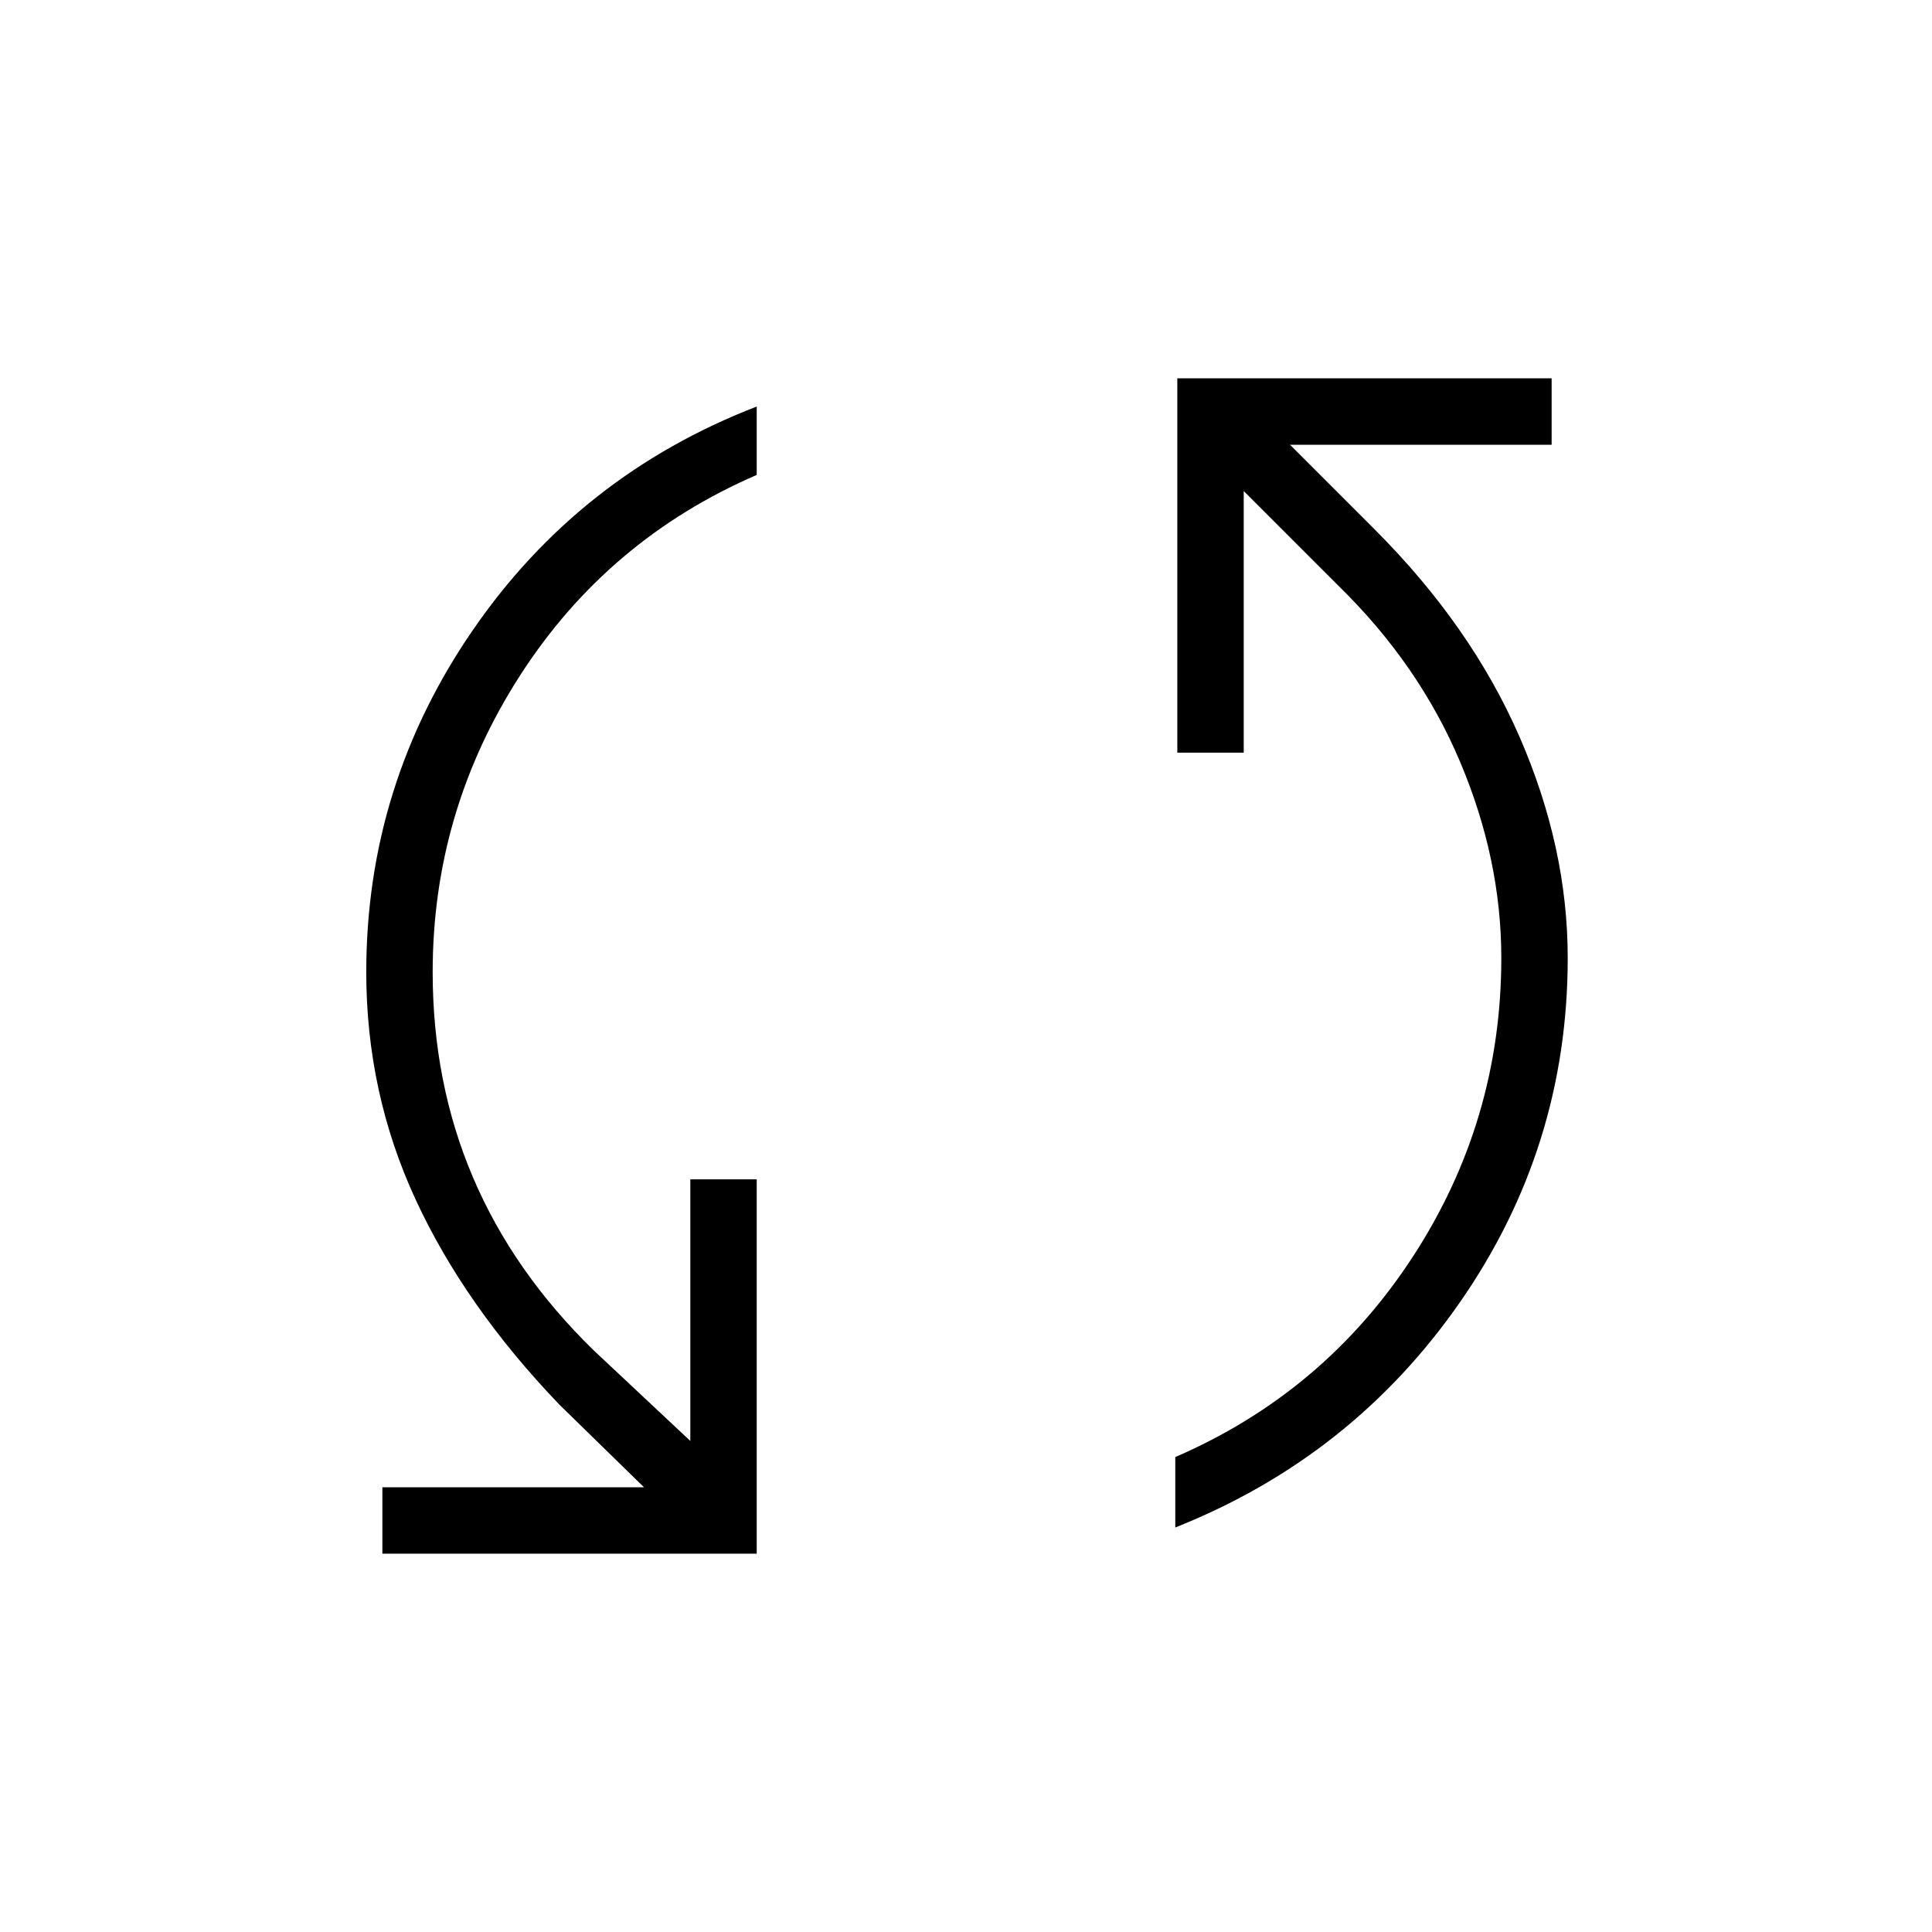 <svg xmlns="http://www.w3.org/2000/svg" height="40" width="40"><path d="M24.375 7.833H32.125V9.208H26.708L28.458 10.958Q30.458 12.958 31.458 15.25Q32.458 17.542 32.458 19.833Q32.458 23.75 30.229 26.958Q28 30.167 24.333 31.625V30.167Q27.417 28.833 29.25 26.021Q31.083 23.208 31.083 19.833Q31.083 17.792 30.229 15.771Q29.375 13.75 27.708 12.125L25.75 10.167V15.583H24.375ZM15.667 32.167H7.917V30.792H13.333L11.583 29.083Q9.625 27.042 8.604 24.833Q7.583 22.625 7.583 20.125Q7.583 16.25 9.792 13.042Q12 9.833 15.667 8.417V9.833Q12.583 11.167 10.771 13.979Q8.958 16.792 8.958 20.125Q8.958 22.417 9.792 24.375Q10.625 26.333 12.292 27.958L14.292 29.833V24.417H15.667Z"/></svg>